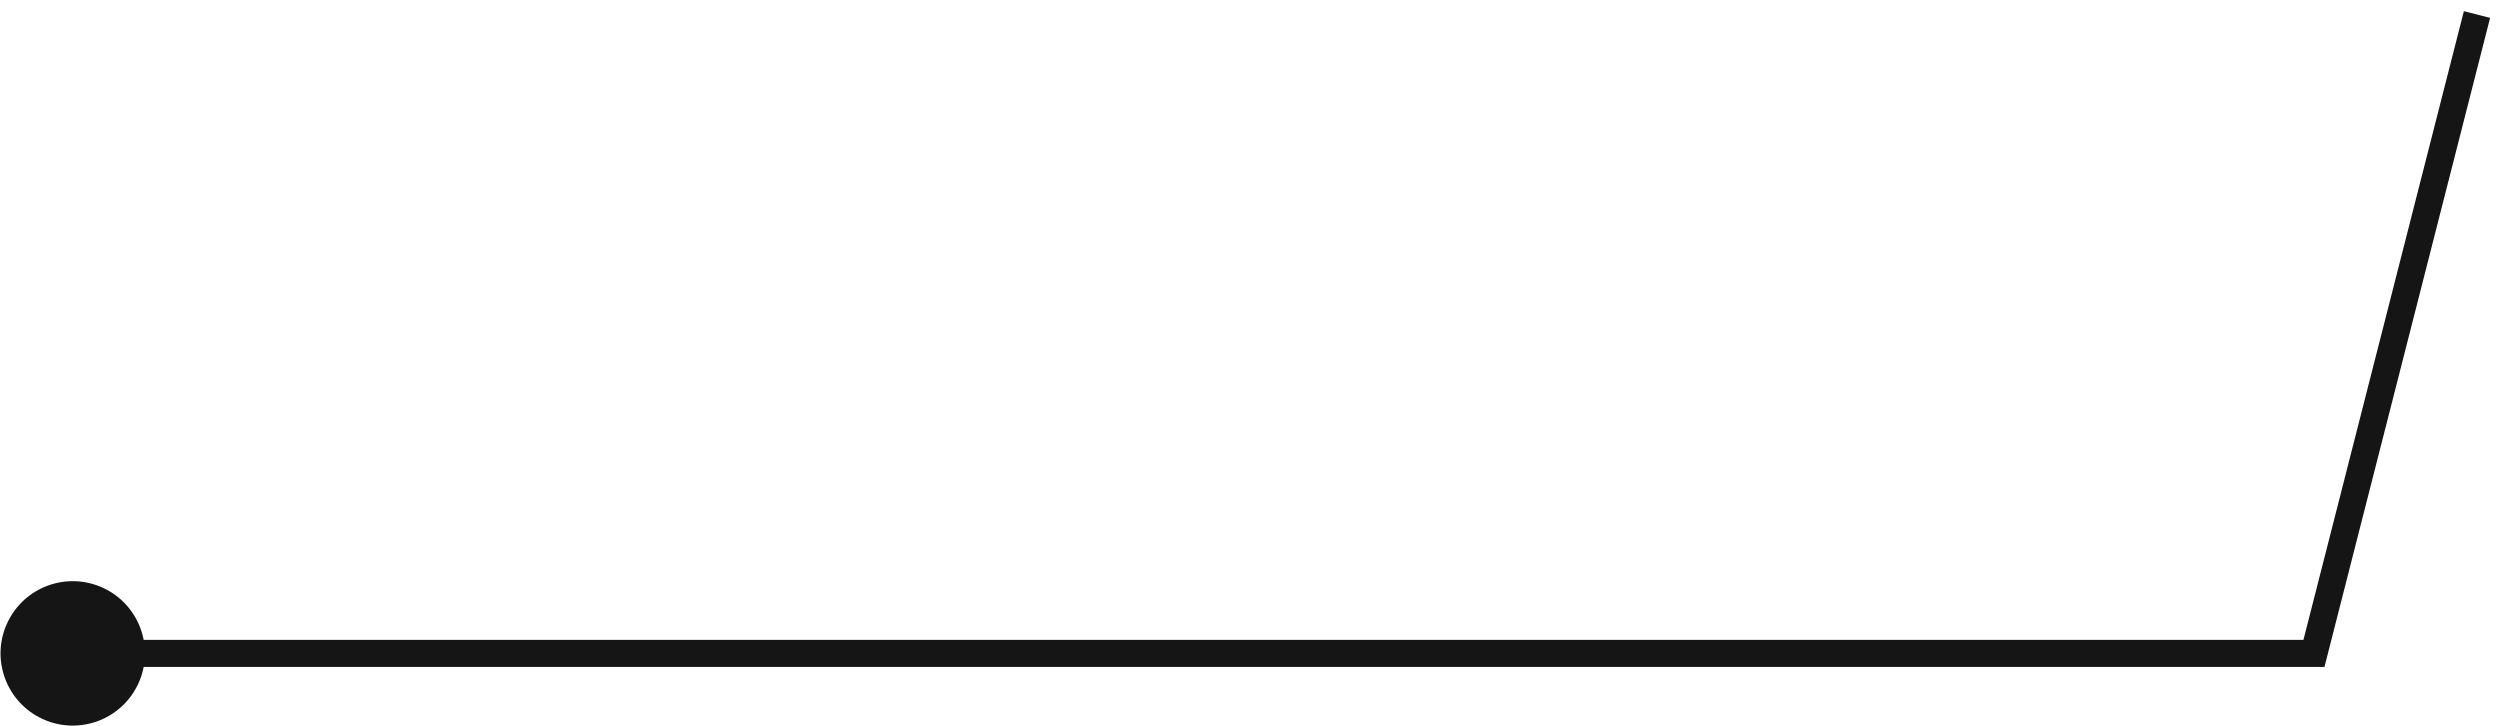 <svg width="179" height="52" viewBox="0 0 179 52" fill="none" xmlns="http://www.w3.org/2000/svg">
<path d="M7.349 42.077C4.75 40.895 1.685 42.043 0.503 44.642C-0.68 47.241 0.469 50.306 3.068 51.488C5.666 52.67 8.732 51.522 9.914 48.923C11.096 46.325 9.948 43.259 7.349 42.077ZM165.679 46.783L165.679 47.752L166.432 47.752L166.618 47.022L165.679 46.783ZM176.413 0.801L164.74 46.543L166.618 47.022L178.291 1.28L176.413 0.801ZM165.679 45.813L5.208 45.813L5.208 47.752L165.679 47.752L165.679 45.813Z" fill="#151515"/>
</svg>
